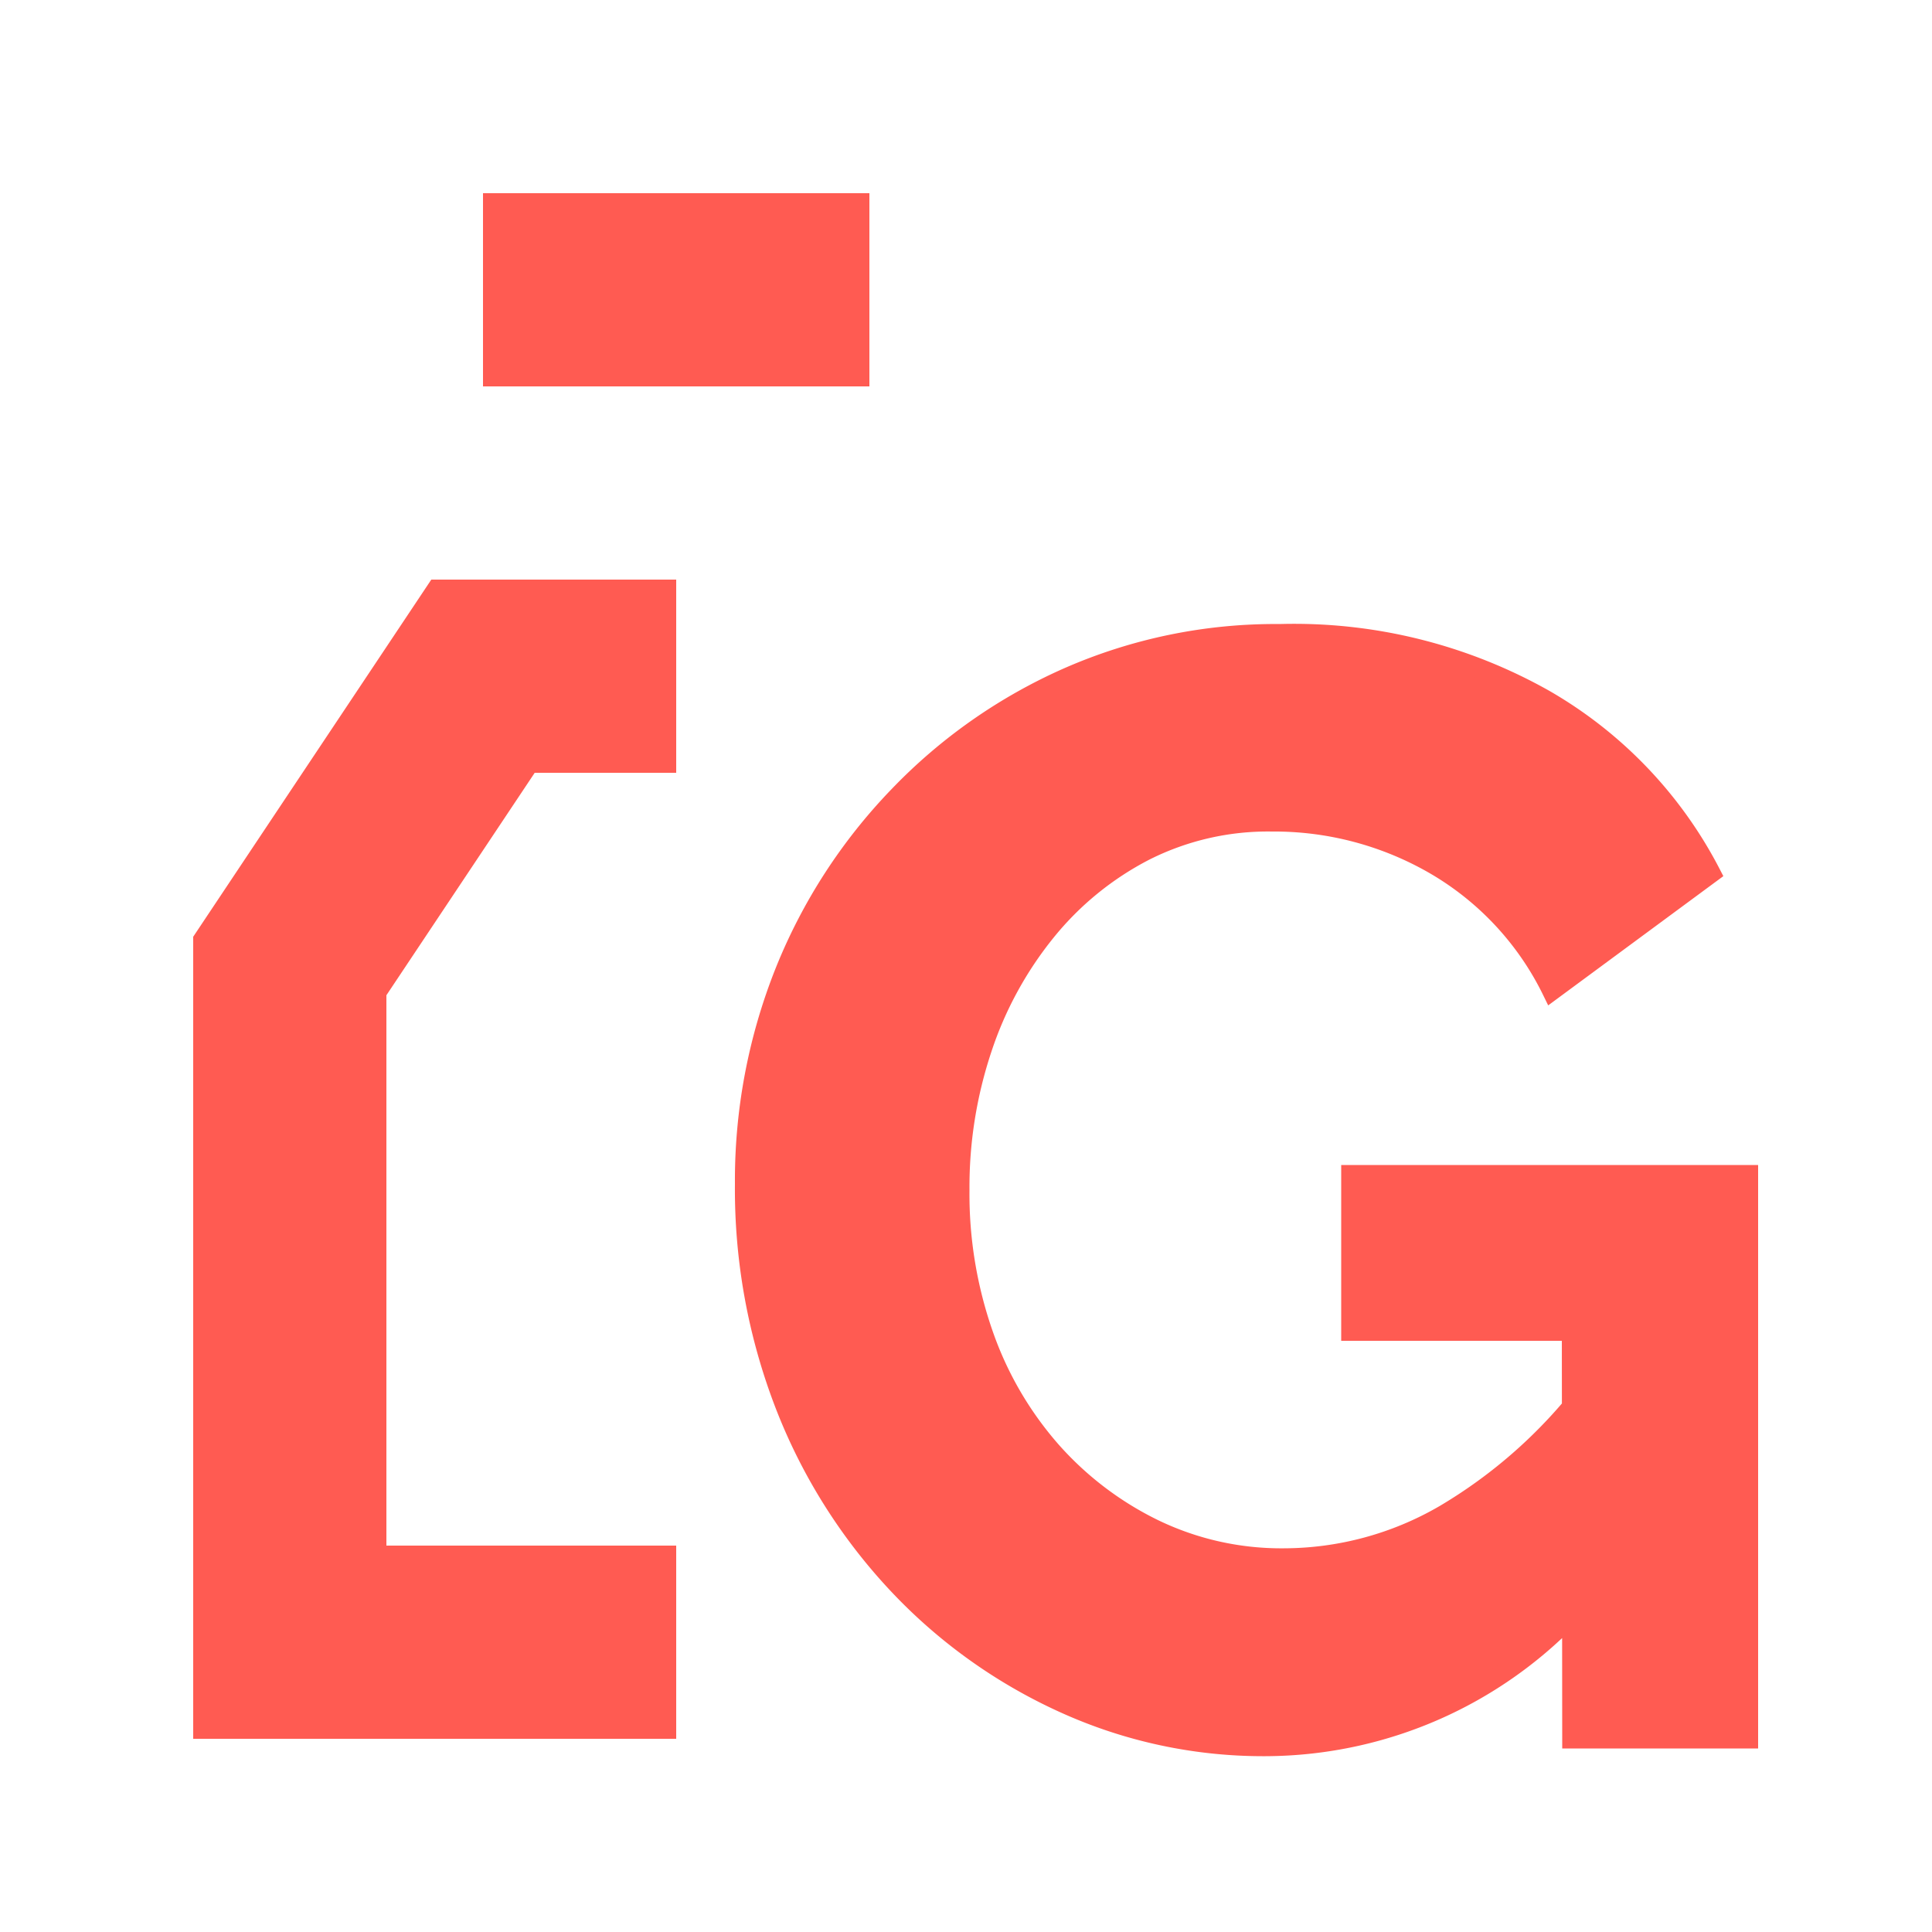 <svg id="ic_info_generico_no_financiado_g" xmlns="http://www.w3.org/2000/svg" width="20" height="20" viewBox="0 0 20 20">
  <rect id="Rectángulo_2350" data-name="Rectángulo 2350" width="20" height="20" fill="none"/>
  <path id="Trazado_1987" data-name="Trazado 1987" d="M7.1,15.08a4.98,4.98,0,0,1-2.088-.448,5.445,5.445,0,0,1-1.728-1.24,5.744,5.744,0,0,1-1.16-1.848,6.187,6.187,0,0,1-.416-2.288,5.828,5.828,0,0,1,.416-2.2A5.645,5.645,0,0,1,3.3,5.24a5.52,5.52,0,0,1,1.76-1.232A5.336,5.336,0,0,1,7.248,3.56a5.275,5.275,0,0,1,2.744.68,4.425,4.425,0,0,1,1.72,1.8L10.064,7.256a3.058,3.058,0,0,0-1.208-1.3,3.318,3.318,0,0,0-1.688-.448,2.829,2.829,0,0,0-1.312.3,3.2,3.2,0,0,0-1.024.832,3.836,3.836,0,0,0-.664,1.216A4.526,4.526,0,0,0,3.936,9.32a4.405,4.405,0,0,0,.248,1.5,3.638,3.638,0,0,0,.7,1.2,3.414,3.414,0,0,0,1.064.808,3.029,3.029,0,0,0,1.344.3,3.317,3.317,0,0,0,1.656-.448,5.178,5.178,0,0,0,1.48-1.312v2.176A4.406,4.406,0,0,1,7.1,15.08Zm3.168-4.3H7.984V9.16H12.1V15H10.272Z" transform="translate(6 3)" fill="#ff5b52" stroke="#ff5b52" stroke-width="0.2"/>
  <rect id="Rectángulo_2351" data-name="Rectángulo 2351" width="4" height="2" transform="translate(5 2)" fill="#ff5b52"/>
  <path id="Trazado_1975" data-name="Trazado 1975" d="M7360,2329h-4v-7l2-3h2" transform="translate(-7353 -2312)" fill="none" stroke="#ff5b52" stroke-width="2"/>
</svg>
